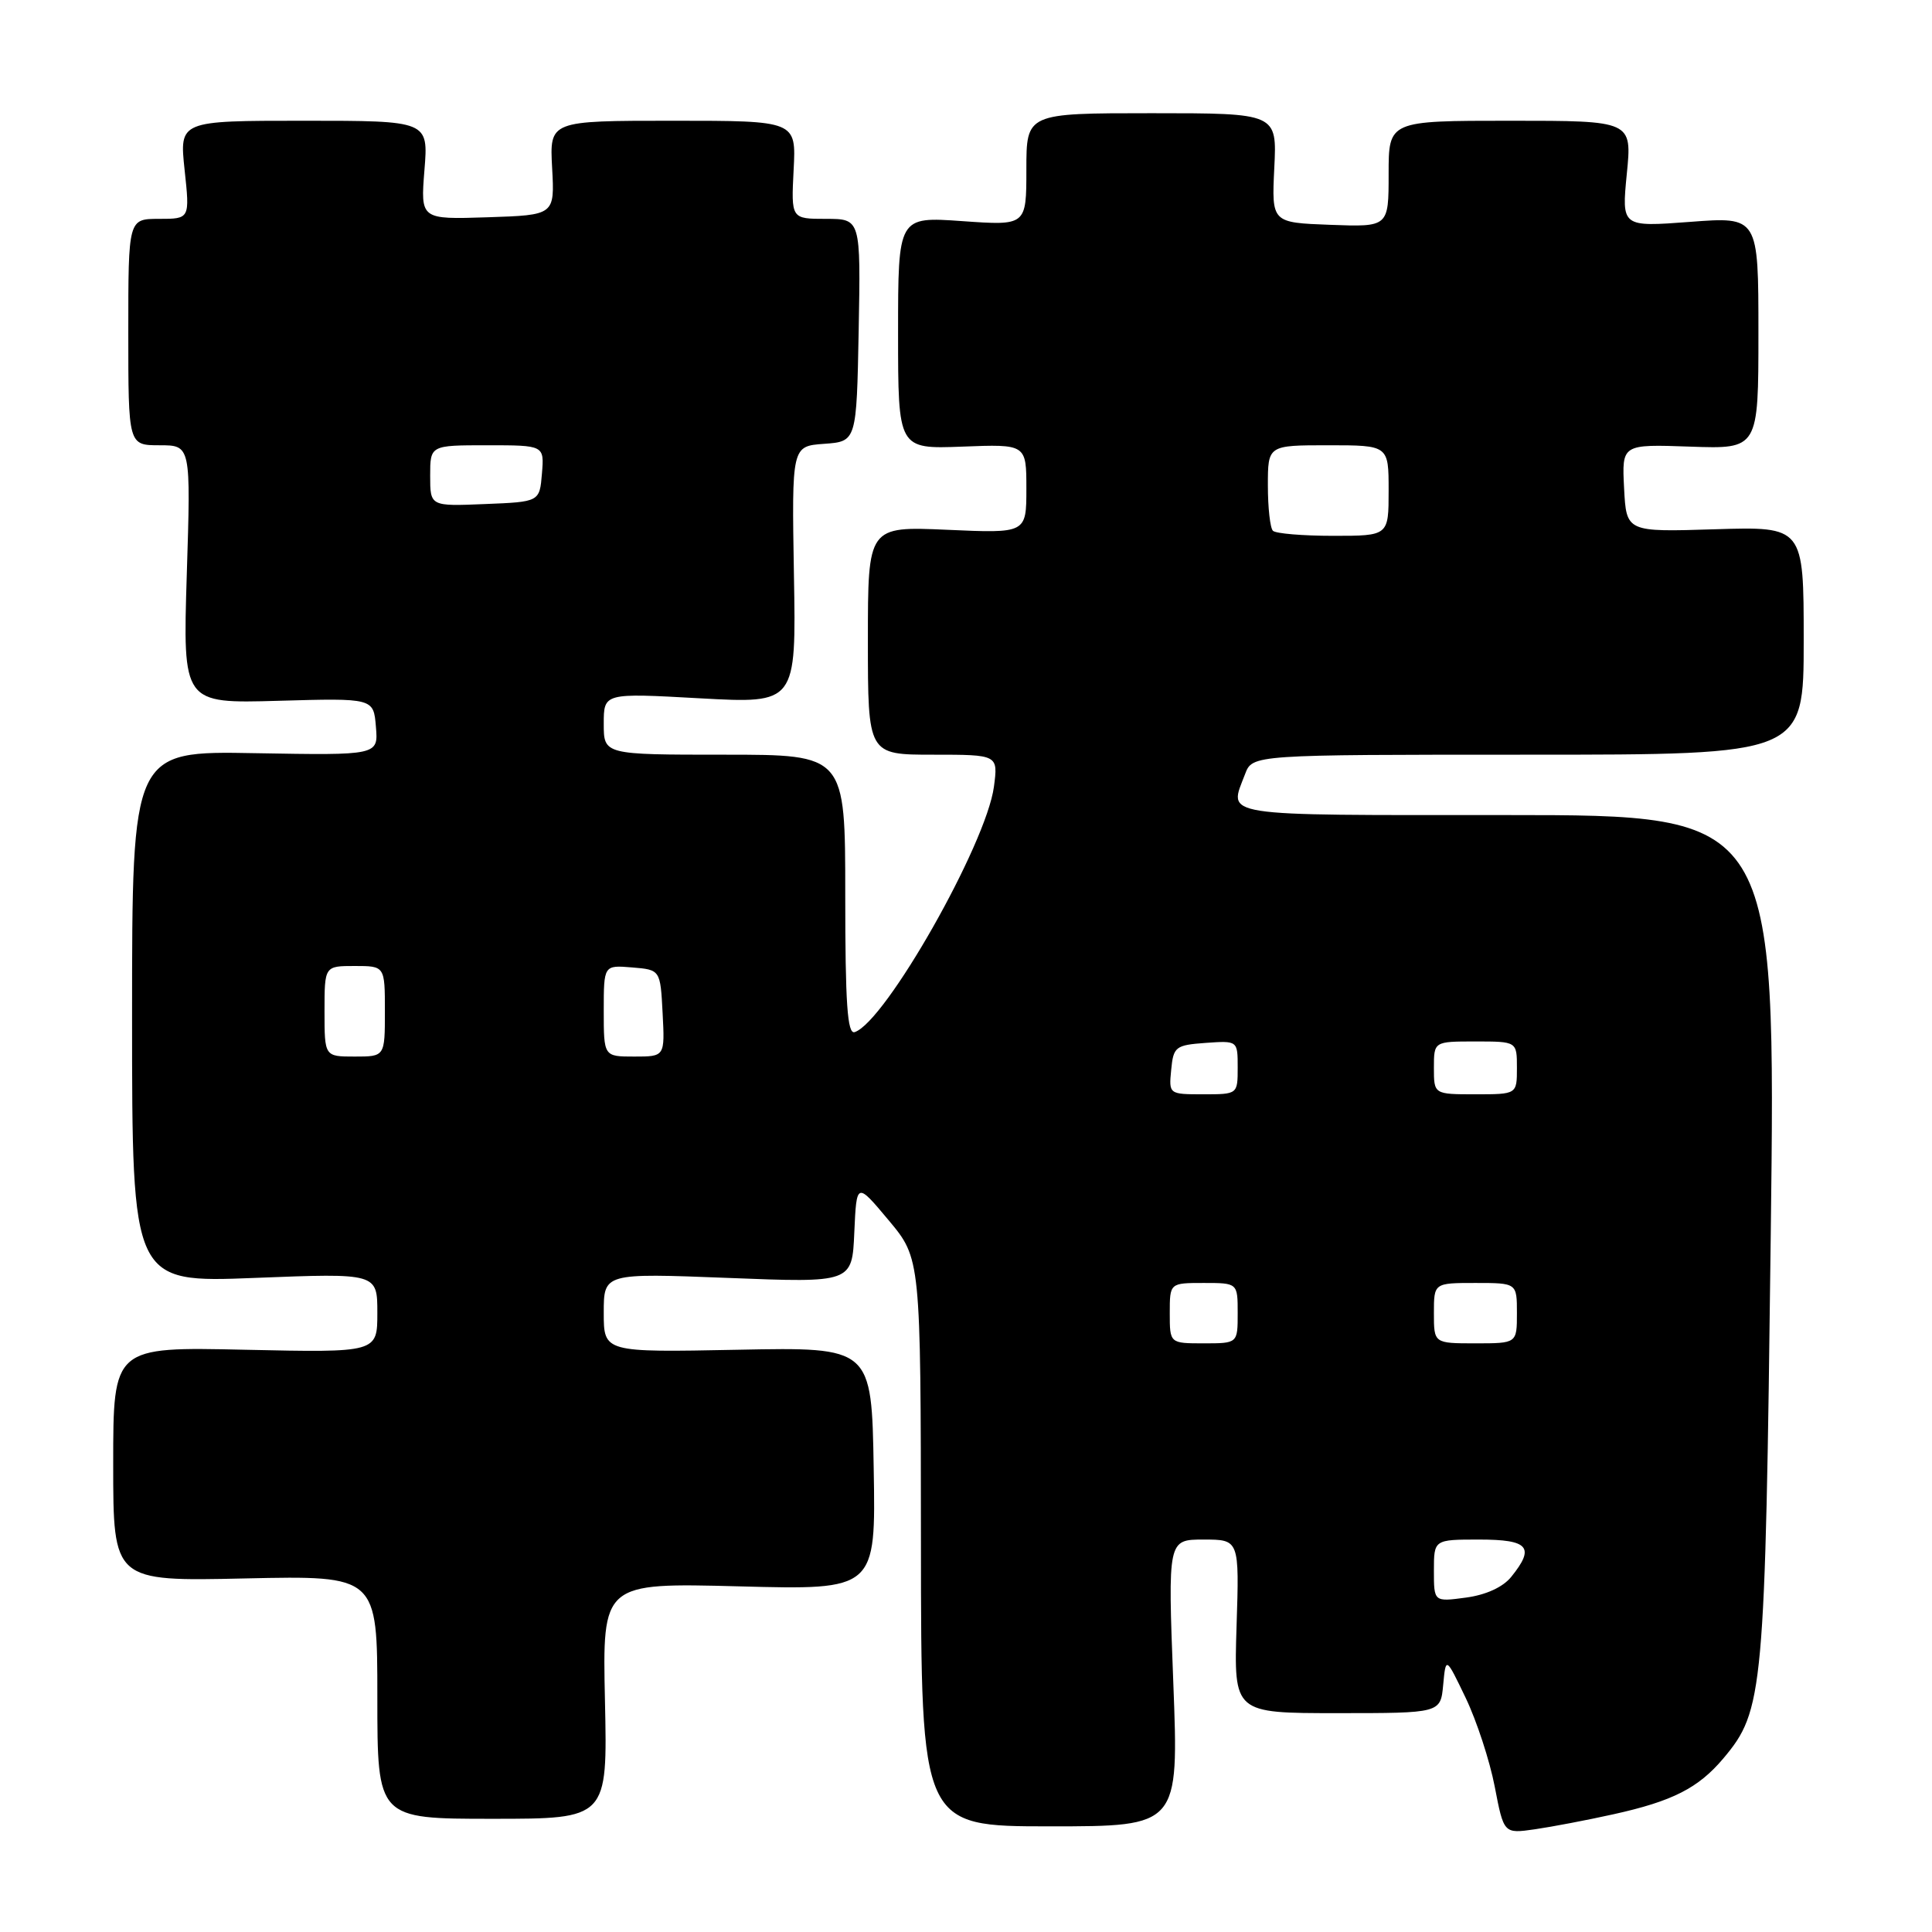 <?xml version="1.0" encoding="UTF-8" standalone="no"?>
<!DOCTYPE svg PUBLIC "-//W3C//DTD SVG 1.1//EN" "http://www.w3.org/Graphics/SVG/1.1/DTD/svg11.dtd" >
<svg xmlns="http://www.w3.org/2000/svg" xmlns:xlink="http://www.w3.org/1999/xlink" version="1.1" viewBox="0 0 256 256">
 <g >
 <path fill="currentColor"
d=" M 213.79 240.40 C 221.62 238.67 225.04 236.93 228.36 232.99 C 233.68 226.66 233.89 224.38 234.63 163.91 C 235.32 108.00 235.32 108.00 199.66 108.00 C 160.96 108.00 162.80 108.29 164.98 102.57 C 165.95 100.00 165.95 100.00 202.48 100.00 C 239.00 100.00 239.00 100.00 239.00 84.88 C 239.00 69.77 239.00 69.77 227.25 70.13 C 215.50 70.50 215.50 70.50 215.20 64.68 C 214.90 58.86 214.90 58.86 223.95 59.18 C 233.00 59.50 233.00 59.50 233.00 44.11 C 233.00 28.71 233.00 28.71 223.94 29.40 C 214.87 30.08 214.87 30.08 215.56 23.04 C 216.26 16.00 216.26 16.00 200.13 16.00 C 184.00 16.00 184.00 16.00 184.00 23.04 C 184.00 30.08 184.00 30.08 176.25 29.79 C 168.50 29.50 168.50 29.50 168.85 22.25 C 169.21 15.00 169.21 15.00 152.60 15.00 C 136.00 15.00 136.00 15.00 136.00 22.45 C 136.00 29.90 136.00 29.90 127.50 29.30 C 119.00 28.70 119.00 28.70 119.00 44.10 C 119.00 59.50 119.00 59.50 127.50 59.18 C 136.00 58.85 136.00 58.85 136.00 64.76 C 136.00 70.67 136.00 70.67 125.50 70.20 C 115.00 69.74 115.00 69.74 115.00 84.87 C 115.00 100.00 115.00 100.00 123.63 100.00 C 132.26 100.00 132.26 100.00 131.70 104.25 C 130.68 111.87 117.31 135.43 113.25 136.76 C 112.28 137.08 112.00 133.00 112.00 118.58 C 112.00 100.00 112.00 100.00 96.00 100.00 C 80.00 100.00 80.00 100.00 80.00 95.91 C 80.00 91.82 80.00 91.82 92.75 92.53 C 105.50 93.23 105.50 93.23 105.20 76.18 C 104.91 59.12 104.91 59.12 109.20 58.81 C 113.50 58.50 113.50 58.50 113.78 43.75 C 114.05 29.00 114.05 29.00 109.44 29.00 C 104.83 29.00 104.83 29.00 105.16 22.50 C 105.50 16.00 105.50 16.00 89.16 16.00 C 72.82 16.00 72.82 16.00 73.16 22.25 C 73.50 28.50 73.50 28.50 64.61 28.79 C 55.72 29.08 55.72 29.08 56.24 22.54 C 56.77 16.00 56.77 16.00 40.27 16.00 C 23.77 16.00 23.77 16.00 24.46 22.50 C 25.16 29.00 25.16 29.00 21.08 29.00 C 17.00 29.00 17.00 29.00 17.00 44.00 C 17.00 59.00 17.00 59.00 21.15 59.00 C 25.29 59.00 25.29 59.00 24.75 76.11 C 24.22 93.22 24.22 93.22 36.86 92.86 C 49.50 92.50 49.50 92.50 49.81 96.30 C 50.13 100.09 50.13 100.09 33.81 99.80 C 17.50 99.50 17.50 99.50 17.50 134.73 C 17.50 169.97 17.50 169.97 33.75 169.33 C 50.00 168.69 50.00 168.69 50.00 173.96 C 50.00 179.23 50.00 179.23 32.50 178.85 C 15.00 178.46 15.00 178.46 15.00 194.00 C 15.00 209.54 15.00 209.54 32.50 209.15 C 50.00 208.77 50.00 208.77 50.00 224.89 C 50.00 241.00 50.00 241.00 65.25 241.00 C 80.50 241.00 80.50 241.00 80.16 225.36 C 79.82 209.73 79.82 209.73 97.93 210.20 C 116.05 210.68 116.05 210.68 115.77 194.59 C 115.50 178.50 115.50 178.50 97.75 178.85 C 80.00 179.20 80.00 179.20 80.00 173.94 C 80.00 168.69 80.00 168.69 96.45 169.33 C 112.91 169.98 112.91 169.98 113.20 163.30 C 113.50 156.61 113.50 156.61 117.75 161.69 C 122.00 166.77 122.00 166.77 122.03 204.39 C 122.05 242.00 122.05 242.00 139.13 242.00 C 156.20 242.00 156.20 242.00 155.47 223.00 C 154.74 204.00 154.74 204.00 159.48 204.00 C 164.22 204.00 164.22 204.00 163.85 215.50 C 163.49 227.00 163.49 227.00 177.18 227.00 C 190.88 227.00 190.88 227.00 191.23 223.25 C 191.58 219.50 191.58 219.50 194.22 225.00 C 195.67 228.03 197.40 233.31 198.06 236.74 C 199.26 242.98 199.26 242.98 203.38 242.39 C 205.65 242.06 210.33 241.17 213.79 240.40 Z  M 190.00 208.13 C 190.00 204.00 190.00 204.00 196.00 204.00 C 202.57 204.00 203.43 205.01 200.24 208.95 C 199.14 210.31 196.88 211.34 194.24 211.69 C 190.00 212.26 190.00 212.26 190.00 208.13 Z  M 155.00 174.00 C 155.00 170.00 155.00 170.00 159.50 170.00 C 164.00 170.00 164.00 170.00 164.00 174.00 C 164.00 178.00 164.00 178.00 159.50 178.00 C 155.00 178.00 155.00 178.00 155.00 174.00 Z  M 190.00 174.00 C 190.00 170.00 190.00 170.00 195.50 170.00 C 201.00 170.00 201.00 170.00 201.00 174.00 C 201.00 178.00 201.00 178.00 195.50 178.00 C 190.00 178.00 190.00 178.00 190.00 174.00 Z  M 155.19 141.75 C 155.48 138.70 155.76 138.48 159.75 138.19 C 164.00 137.89 164.00 137.89 164.00 141.44 C 164.00 145.00 164.00 145.00 159.44 145.00 C 154.89 145.00 154.87 144.99 155.19 141.75 Z  M 190.00 141.50 C 190.00 138.00 190.00 138.00 195.50 138.00 C 201.00 138.00 201.00 138.00 201.00 141.50 C 201.00 145.00 201.00 145.00 195.50 145.00 C 190.00 145.00 190.00 145.00 190.00 141.50 Z  M 43.00 134.00 C 43.00 128.00 43.00 128.00 47.00 128.00 C 51.00 128.00 51.00 128.00 51.00 134.00 C 51.00 140.00 51.00 140.00 47.00 140.00 C 43.00 140.00 43.00 140.00 43.00 134.00 Z  M 80.00 133.94 C 80.00 127.88 80.00 127.88 83.75 128.19 C 87.50 128.50 87.50 128.50 87.80 134.25 C 88.10 140.00 88.10 140.00 84.05 140.00 C 80.00 140.00 80.00 140.00 80.00 133.94 Z  M 168.67 70.33 C 168.30 69.97 168.00 67.27 168.00 64.33 C 168.00 59.00 168.00 59.00 176.00 59.00 C 184.00 59.00 184.00 59.00 184.00 65.00 C 184.00 71.00 184.00 71.00 176.67 71.00 C 172.63 71.00 169.03 70.70 168.67 70.33 Z  M 57.00 63.04 C 57.00 59.00 57.00 59.00 64.56 59.00 C 72.12 59.00 72.12 59.00 71.81 62.75 C 71.50 66.50 71.50 66.50 64.25 66.79 C 57.00 67.09 57.00 67.09 57.00 63.04 Z "/>
</g>
</svg>